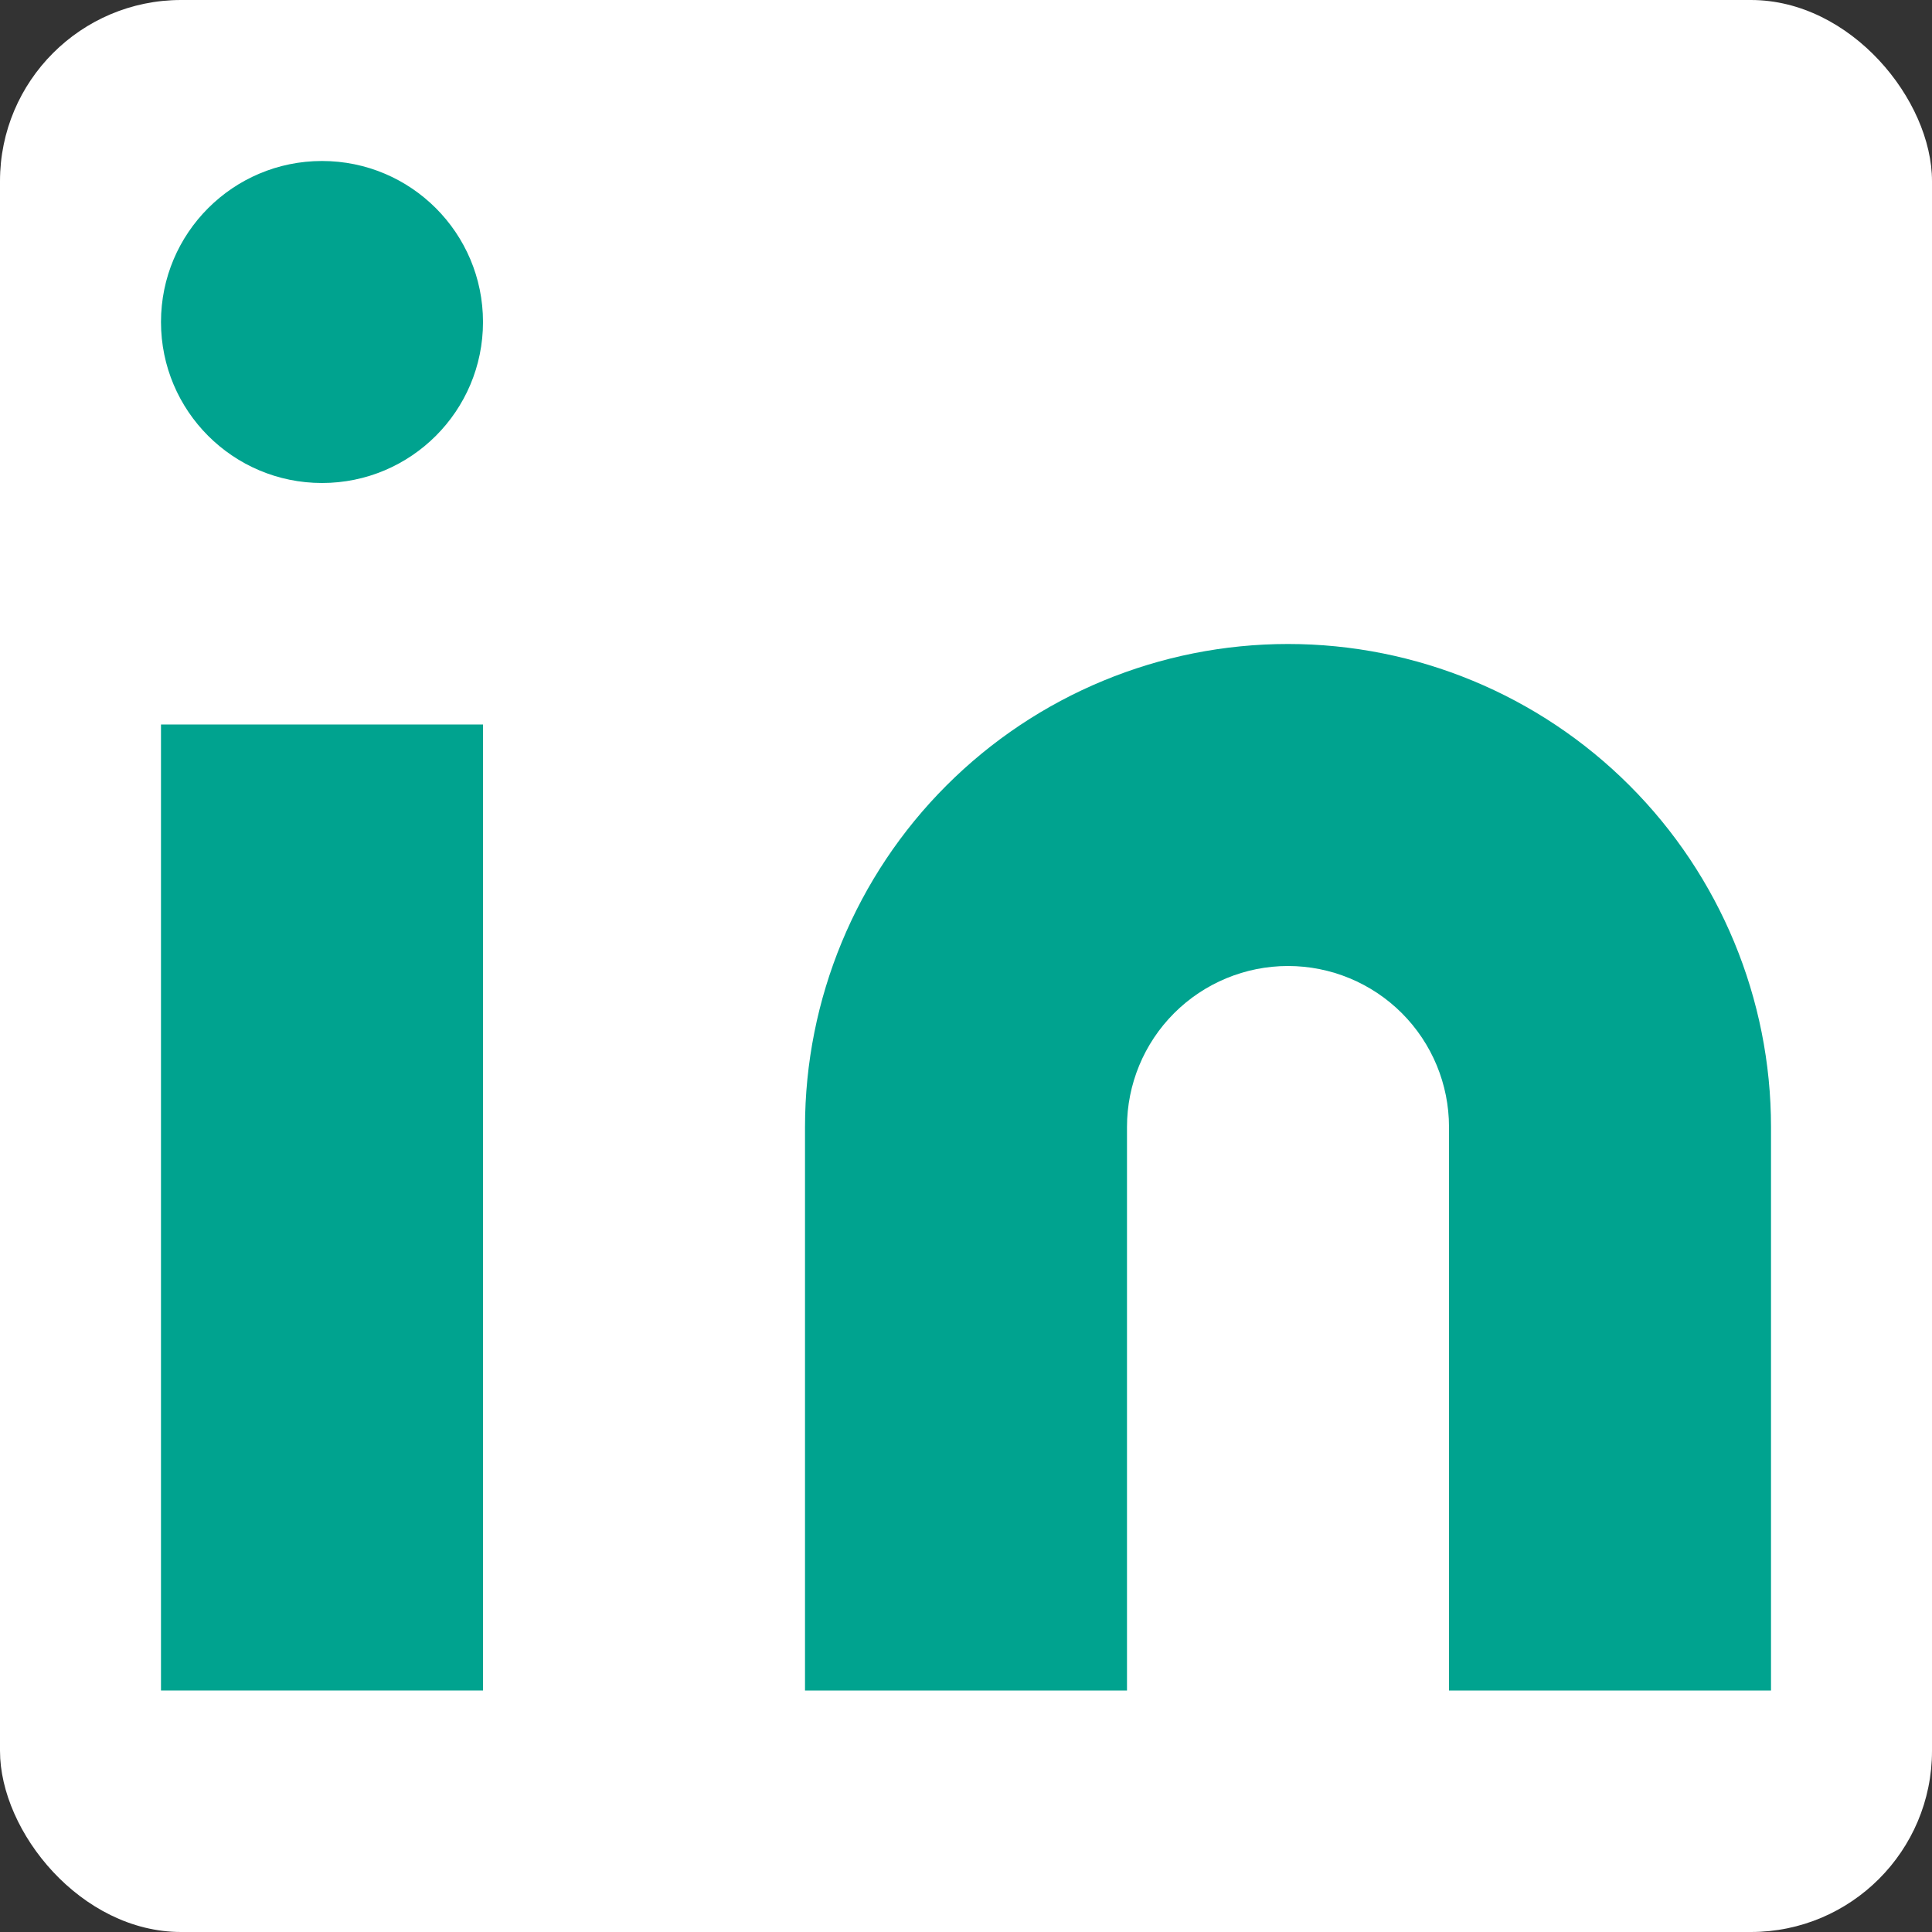 <svg width="64" height="64" viewBox="0 0 64 64" fill="none" xmlns="http://www.w3.org/2000/svg">
<rect x="0" y="0" width="64" height="64" fill="#333333" stroke="none"/>
<rect width="64" height="64" rx="6" fill="white"/>
<path d="M42.667 21.333C46.91 21.333 50.98 23.019 53.98 26.02C56.981 29.02 58.667 33.09 58.667 37.333V56H48V37.333C48 35.919 47.438 34.562 46.438 33.562C45.438 32.562 44.081 32 42.667 32C41.252 32 39.896 32.562 38.895 33.562C37.895 34.562 37.333 35.919 37.333 37.333V56H26.667V37.333C26.667 33.09 28.352 29.02 31.353 26.02C34.353 23.019 38.423 21.333 42.667 21.333Z" fill="#00A38F"/>
<path d="M16 24H5.333L5.333 56H16L16 24Z" fill="#00A38F"/>
<path d="M10.667 16C13.612 16 16 13.612 16 10.667C16 7.721 13.612 5.333 10.667 5.333C7.721 5.333 5.333 7.721 5.333 10.667C5.333 13.612 7.721 16 10.667 16Z" fill="#00A38F"/>
</svg>
